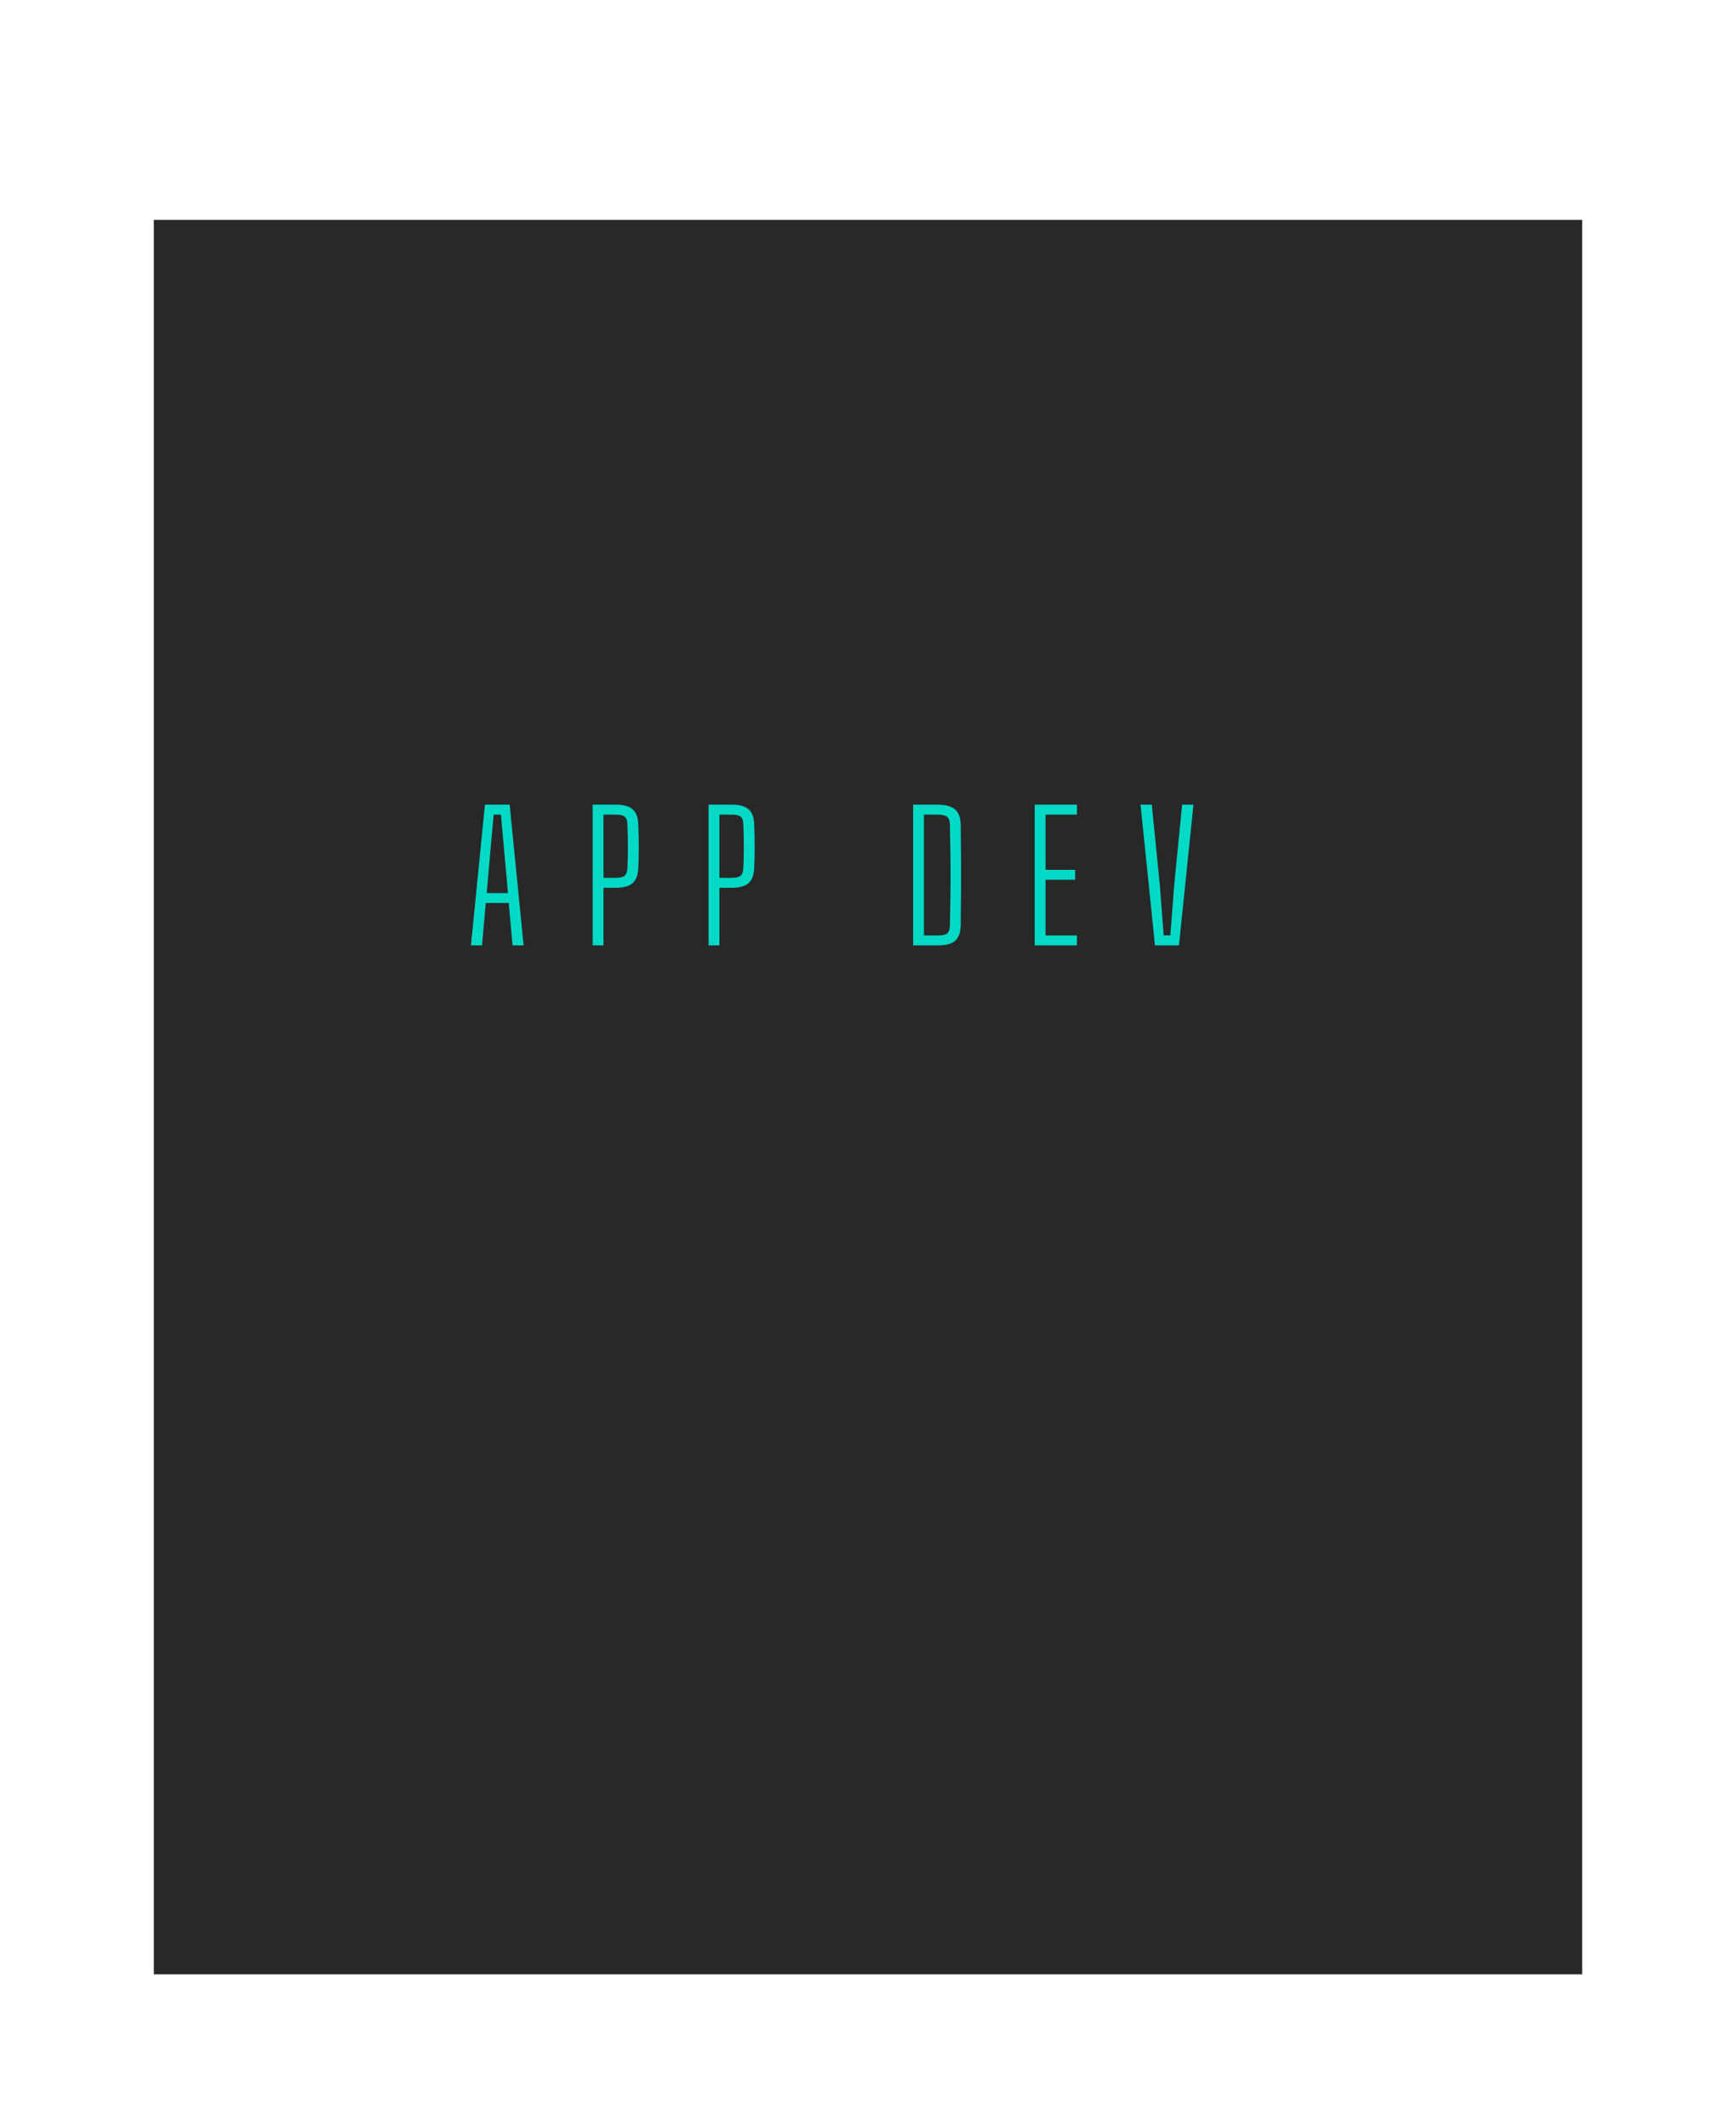 <svg width="395" height="484" viewBox="0 0 395 484" fill="none" xmlns="http://www.w3.org/2000/svg">
<g filter="url(#filter0_d_65_38)">
<rect x="30" width="325" height="399" fill="#282828"/>
</g>
<path d="M107.16 215L110.34 183H115.96L119.14 215H116.62L115.76 205.36H110.52L109.68 215H107.16ZM110.74 203.1H115.58L114.98 196.42L113.98 185.26H112.32L111.32 196.44L110.74 203.1ZM134.857 215V183H140.137C141.897 183 143.17 183.353 143.957 184.06C144.757 184.753 145.184 185.907 145.237 187.52C145.304 189.467 145.337 191.207 145.337 192.74C145.337 194.26 145.304 195.807 145.237 197.38C145.17 198.993 144.737 200.153 143.937 200.86C143.137 201.553 141.857 201.9 140.097 201.9H137.317V215H134.857ZM137.317 199.64H140.097C141.097 199.64 141.777 199.48 142.137 199.16C142.51 198.84 142.717 198.267 142.757 197.44C142.81 196.32 142.844 195.267 142.857 194.28C142.884 193.28 142.884 192.24 142.857 191.16C142.844 190.08 142.81 188.847 142.757 187.46C142.744 186.62 142.544 186.047 142.157 185.74C141.784 185.42 141.11 185.26 140.137 185.26H137.317V199.64ZM161.232 215V183H166.512C168.272 183 169.545 183.353 170.332 184.06C171.132 184.753 171.559 185.907 171.612 187.52C171.679 189.467 171.712 191.207 171.712 192.74C171.712 194.26 171.679 195.807 171.612 197.38C171.545 198.993 171.112 200.153 170.312 200.86C169.512 201.553 168.232 201.9 166.472 201.9H163.692V215H161.232ZM163.692 199.64H166.472C167.472 199.64 168.152 199.48 168.512 199.16C168.885 198.84 169.092 198.267 169.132 197.44C169.185 196.32 169.219 195.267 169.232 194.28C169.259 193.28 169.259 192.24 169.232 191.16C169.219 190.08 169.185 188.847 169.132 187.46C169.119 186.62 168.919 186.047 168.532 185.74C168.159 185.42 167.485 185.26 166.512 185.26H163.692V199.64ZM207.771 215V183H213.191C215.098 183 216.464 183.36 217.291 184.08C218.131 184.787 218.564 185.96 218.591 187.6C218.631 190.307 218.658 192.887 218.671 195.34C218.684 197.78 218.684 200.22 218.671 202.66C218.658 205.1 218.631 207.673 218.591 210.38C218.564 212.033 218.151 213.22 217.351 213.94C216.564 214.647 215.271 215 213.471 215H207.771ZM210.231 212.74H213.471C214.471 212.74 215.158 212.58 215.531 212.26C215.918 211.927 216.118 211.347 216.131 210.52C216.184 208.307 216.224 206.273 216.251 204.42C216.278 202.553 216.291 200.747 216.291 199C216.291 197.24 216.278 195.433 216.251 193.58C216.224 191.713 216.184 189.673 216.131 187.46C216.118 186.633 215.898 186.06 215.471 185.74C215.058 185.42 214.298 185.26 213.191 185.26H210.231V212.74ZM235.435 215V183H245.035V185.26H237.895V197.82H244.635V200.08H237.895V212.74H245.035V215H235.435ZM262.794 215L259.514 183H262.074L263.894 201.26L264.774 212.72H266.294L267.174 201.26L268.974 183H271.554L268.254 215H262.794Z" fill="#03DAC6"/>
<defs>
<filter id="filter0_d_65_38" x="0" y="0" width="395" height="484" filterUnits="userSpaceOnUse" color-interpolation-filters="sRGB">
<feFlood flood-opacity="0" result="BackgroundImageFix"/>
<feColorMatrix in="SourceAlpha" type="matrix" values="0 0 0 0 0 0 0 0 0 0 0 0 0 0 0 0 0 0 127 0" result="hardAlpha"/>
<feMorphology radius="5" operator="dilate" in="SourceAlpha" result="effect1_dropShadow_65_38"/>
<feOffset dx="5" dy="50"/>
<feGaussianBlur stdDeviation="15"/>
<feComposite in2="hardAlpha" operator="out"/>
<feColorMatrix type="matrix" values="0 0 0 0 0 0 0 0 0 0 0 0 0 0 0 0 0 0 0.25 0"/>
<feBlend mode="normal" in2="BackgroundImageFix" result="effect1_dropShadow_65_38"/>
<feBlend mode="normal" in="SourceGraphic" in2="effect1_dropShadow_65_38" result="shape"/>
</filter>
</defs>
</svg>
